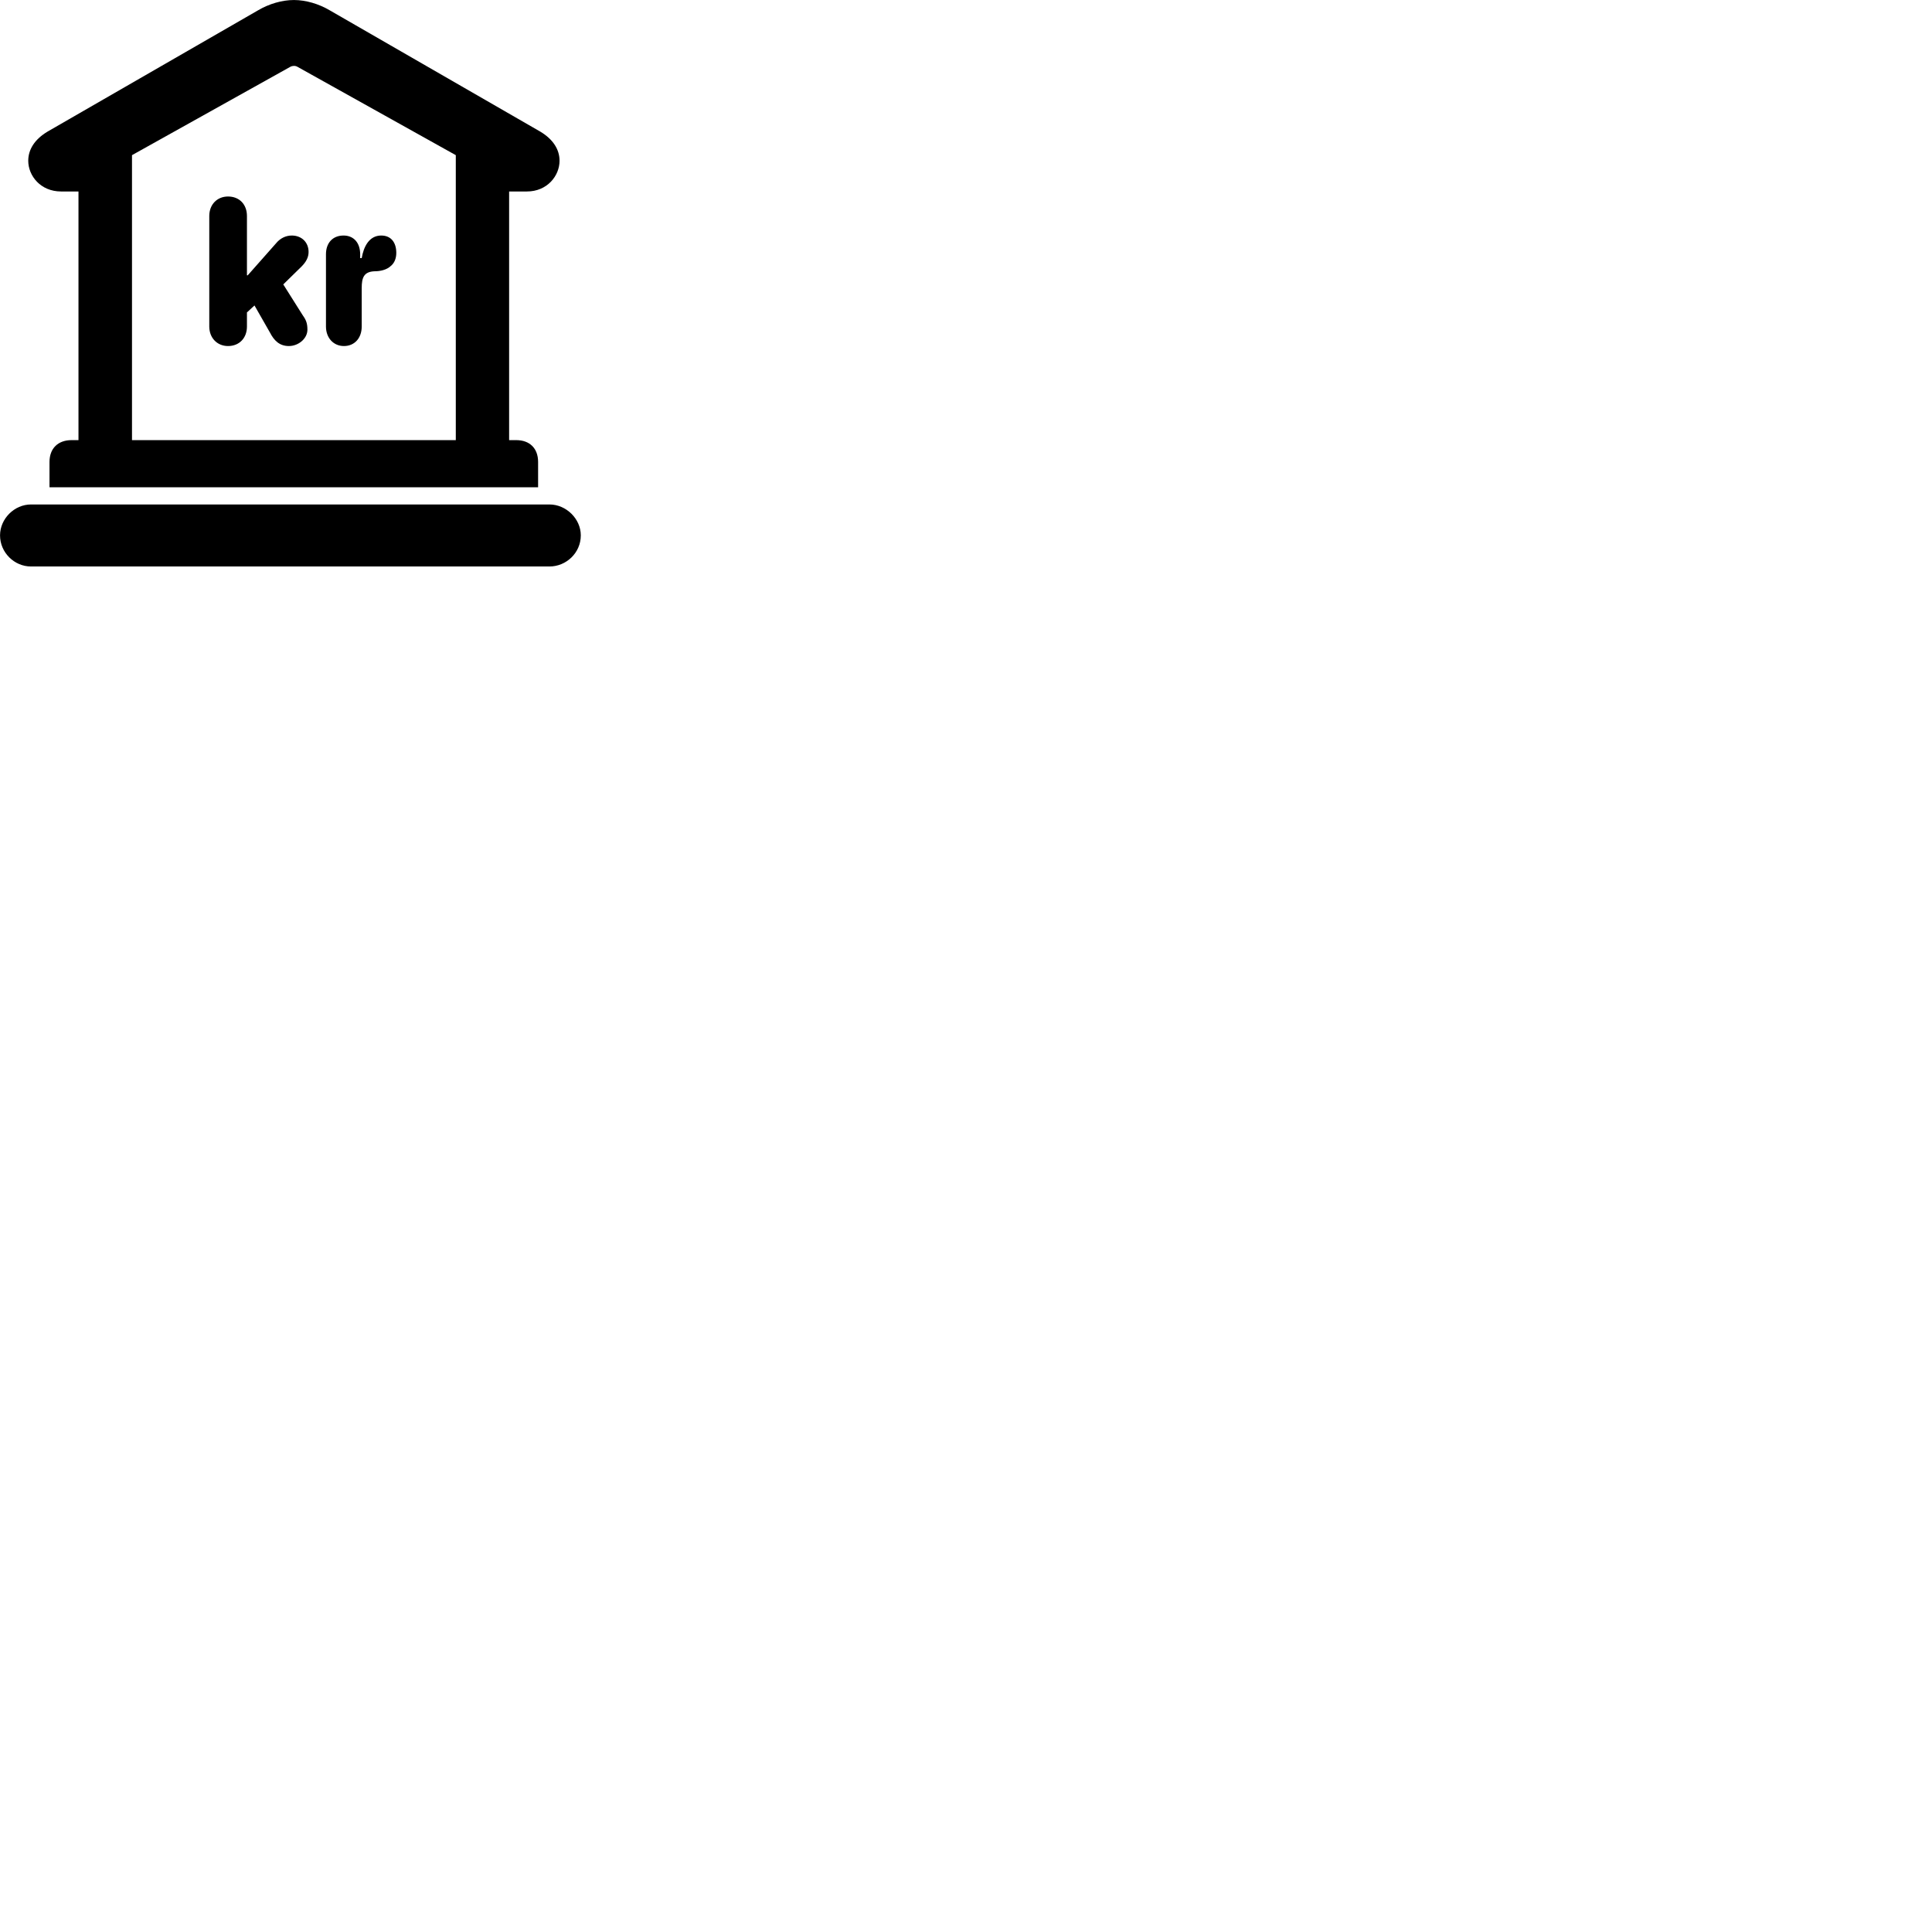 
        <svg xmlns="http://www.w3.org/2000/svg" viewBox="0 0 100 100">
            <path d="M2.562 25.221H27.852V23.911C27.852 23.201 27.412 22.781 26.722 22.781H26.352V9.911H27.272C28.322 9.911 28.962 9.101 28.962 8.321C28.962 7.741 28.632 7.211 27.962 6.811L17.062 0.531C16.502 0.201 15.832 0.001 15.212 0.001C14.592 0.001 13.922 0.201 13.362 0.531L2.462 6.811C1.792 7.211 1.462 7.741 1.462 8.321C1.462 9.101 2.102 9.911 3.162 9.911H4.062V22.781H3.702C3.012 22.781 2.562 23.201 2.562 23.911ZM6.832 22.781V8.031L15.022 3.461C15.092 3.421 15.162 3.411 15.212 3.411C15.282 3.411 15.332 3.421 15.402 3.461L23.592 8.031V22.781ZM11.802 17.911C12.392 17.911 12.782 17.491 12.782 16.901V16.171L13.172 15.811L13.972 17.211C14.182 17.621 14.462 17.911 14.952 17.911C15.442 17.911 15.912 17.531 15.912 17.061C15.912 16.701 15.822 16.531 15.652 16.291L14.662 14.721L15.602 13.801C15.852 13.551 15.972 13.311 15.972 13.041C15.972 12.541 15.612 12.191 15.102 12.191C14.782 12.191 14.492 12.341 14.282 12.601L12.822 14.251H12.782V11.181C12.782 10.581 12.392 10.171 11.802 10.171C11.242 10.171 10.832 10.581 10.832 11.181V16.901C10.832 17.491 11.242 17.911 11.802 17.911ZM17.802 17.911C18.342 17.911 18.722 17.511 18.722 16.901V14.911C18.722 14.371 18.832 14.061 19.392 14.041C19.672 14.041 20.012 13.971 20.222 13.771C20.402 13.631 20.512 13.391 20.512 13.091C20.512 12.551 20.242 12.191 19.732 12.191C19.112 12.191 18.822 12.761 18.722 13.361H18.642V13.161C18.642 12.571 18.312 12.191 17.782 12.191C17.222 12.191 16.872 12.571 16.872 13.161V16.901C16.872 17.491 17.262 17.911 17.802 17.911ZM1.602 29.321H28.442C29.302 29.321 30.062 28.621 30.062 27.711C30.062 26.851 29.302 26.111 28.442 26.111H1.602C0.742 26.111 0.002 26.851 0.002 27.711C0.002 28.601 0.742 29.321 1.602 29.321Z" />
        </svg>
    